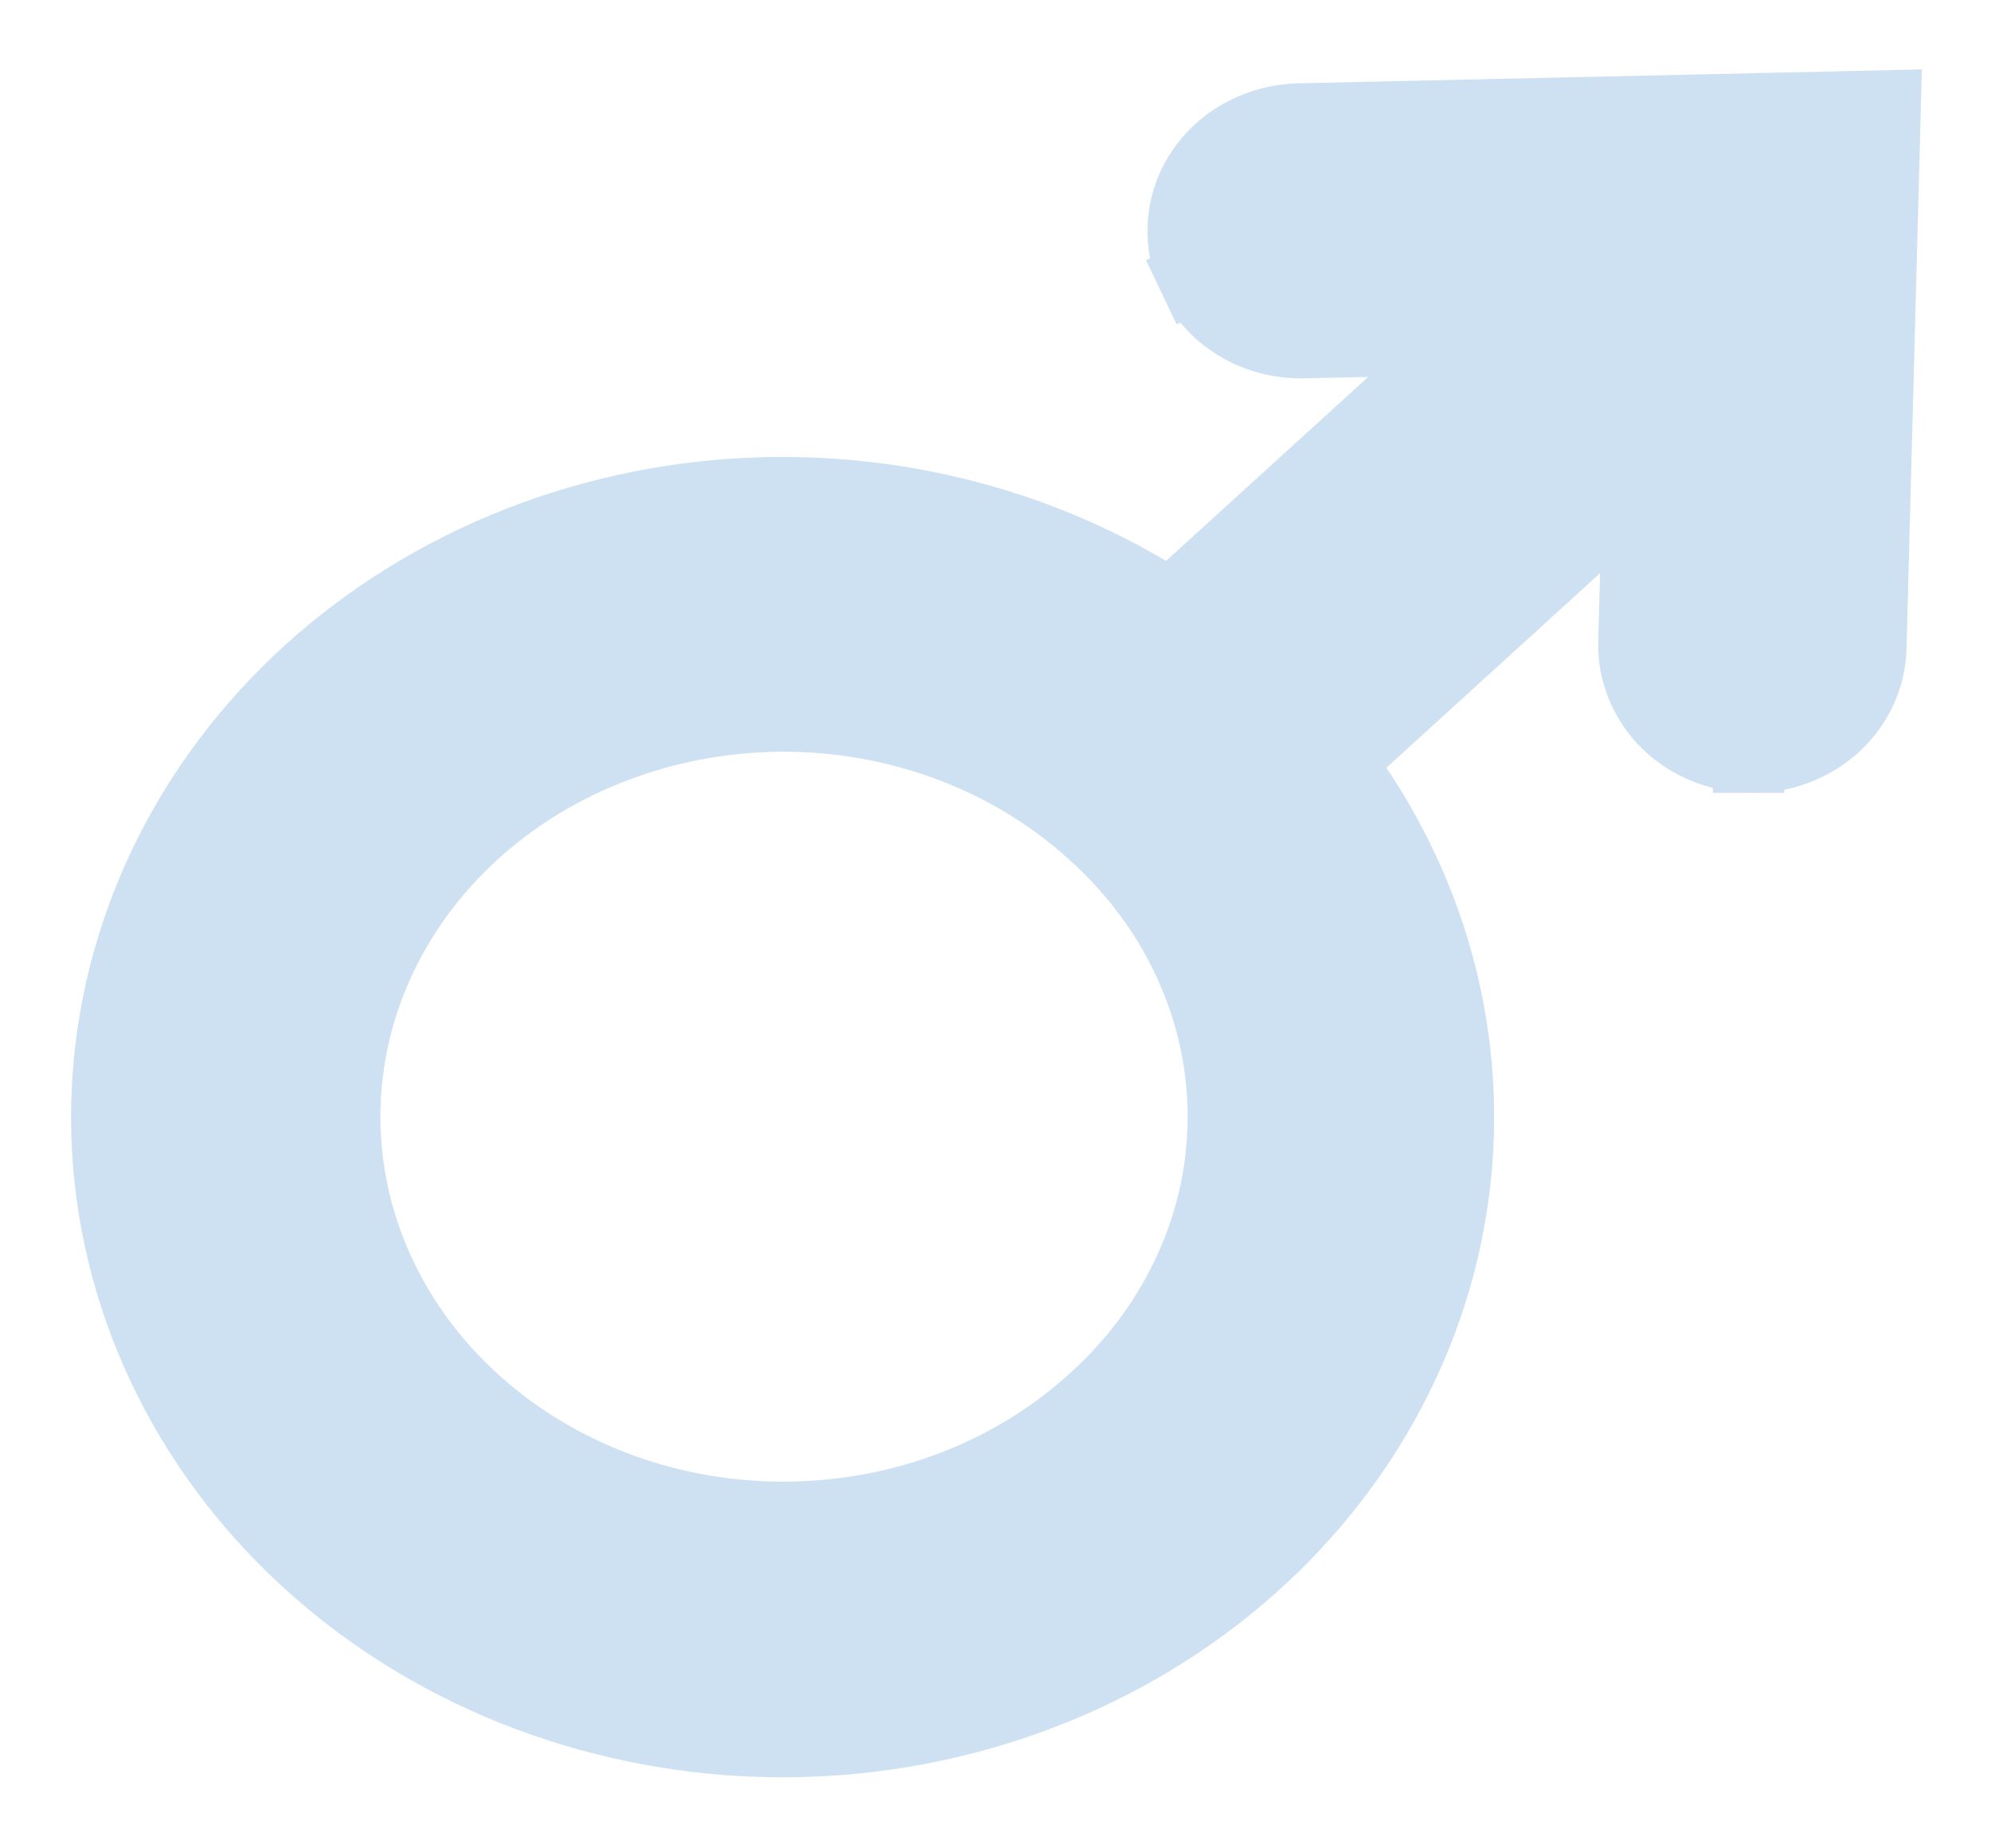 <svg width="14" height="13" viewBox="0 0 14 13" fill="none" xmlns="http://www.w3.org/2000/svg">
<path d="M12.302 5.326C12.305 5.326 12.307 5.327 12.31 5.327C12.315 5.327 12.32 5.327 12.322 5.327H12.322C12.534 5.327 12.74 5.251 12.897 5.11C13.055 4.968 13.15 4.771 13.156 4.559C13.156 4.559 13.156 4.559 13.156 4.559L13.25 1.007L13.257 0.744L12.994 0.75L9.133 0.836C9.133 0.836 9.133 0.836 9.133 0.836C9.026 0.839 8.921 0.86 8.822 0.901C8.723 0.941 8.633 0.999 8.556 1.073C8.48 1.147 8.418 1.235 8.377 1.333C8.336 1.431 8.316 1.536 8.319 1.642C8.321 1.748 8.345 1.853 8.391 1.949L8.617 1.842L8.391 1.949C8.437 2.046 8.502 2.132 8.583 2.203C8.664 2.273 8.758 2.328 8.859 2.363C8.96 2.398 9.067 2.414 9.174 2.411L10.283 2.386L8.228 4.257C7.302 3.658 6.174 3.384 5.047 3.484C3.851 3.591 2.74 4.112 1.941 4.948C1.141 5.785 0.714 6.874 0.752 7.996C0.791 9.118 1.292 10.18 2.146 10.967C3 11.755 4.144 12.21 5.345 12.248C6.545 12.285 7.719 11.9 8.627 11.168C9.536 10.436 10.113 9.408 10.233 8.291C10.345 7.252 10.052 6.216 9.417 5.364L11.517 3.451L11.488 4.519C11.488 4.519 11.488 4.519 11.488 4.519C11.488 4.52 11.488 4.52 11.488 4.52C11.486 4.626 11.505 4.731 11.547 4.829C11.588 4.927 11.649 5.016 11.725 5.09C11.802 5.164 11.892 5.222 11.991 5.262C12.09 5.302 12.195 5.324 12.302 5.326ZM12.302 5.326C12.302 5.326 12.301 5.326 12.301 5.326L12.308 5.076L12.302 5.326C12.302 5.326 12.302 5.326 12.302 5.326ZM7.698 9.838L7.696 9.839C7.266 10.235 6.716 10.506 6.114 10.616C5.512 10.726 4.888 10.67 4.322 10.454C3.756 10.238 3.276 9.874 2.939 9.411C2.603 8.948 2.425 8.407 2.425 7.854C2.425 7.302 2.603 6.76 2.939 6.297C3.276 5.834 3.756 5.47 4.322 5.255C4.888 5.039 5.512 4.982 6.114 5.092C6.716 5.203 7.266 5.474 7.696 5.87L7.698 5.871C7.985 6.132 8.213 6.442 8.367 6.783C8.522 7.123 8.601 7.487 8.601 7.854C8.601 8.222 8.522 8.586 8.367 8.926C8.213 9.266 7.985 9.577 7.698 9.838Z" fill="#CEE1F2" stroke="#CEE1F2" stroke-width="0.5"/>
</svg>
